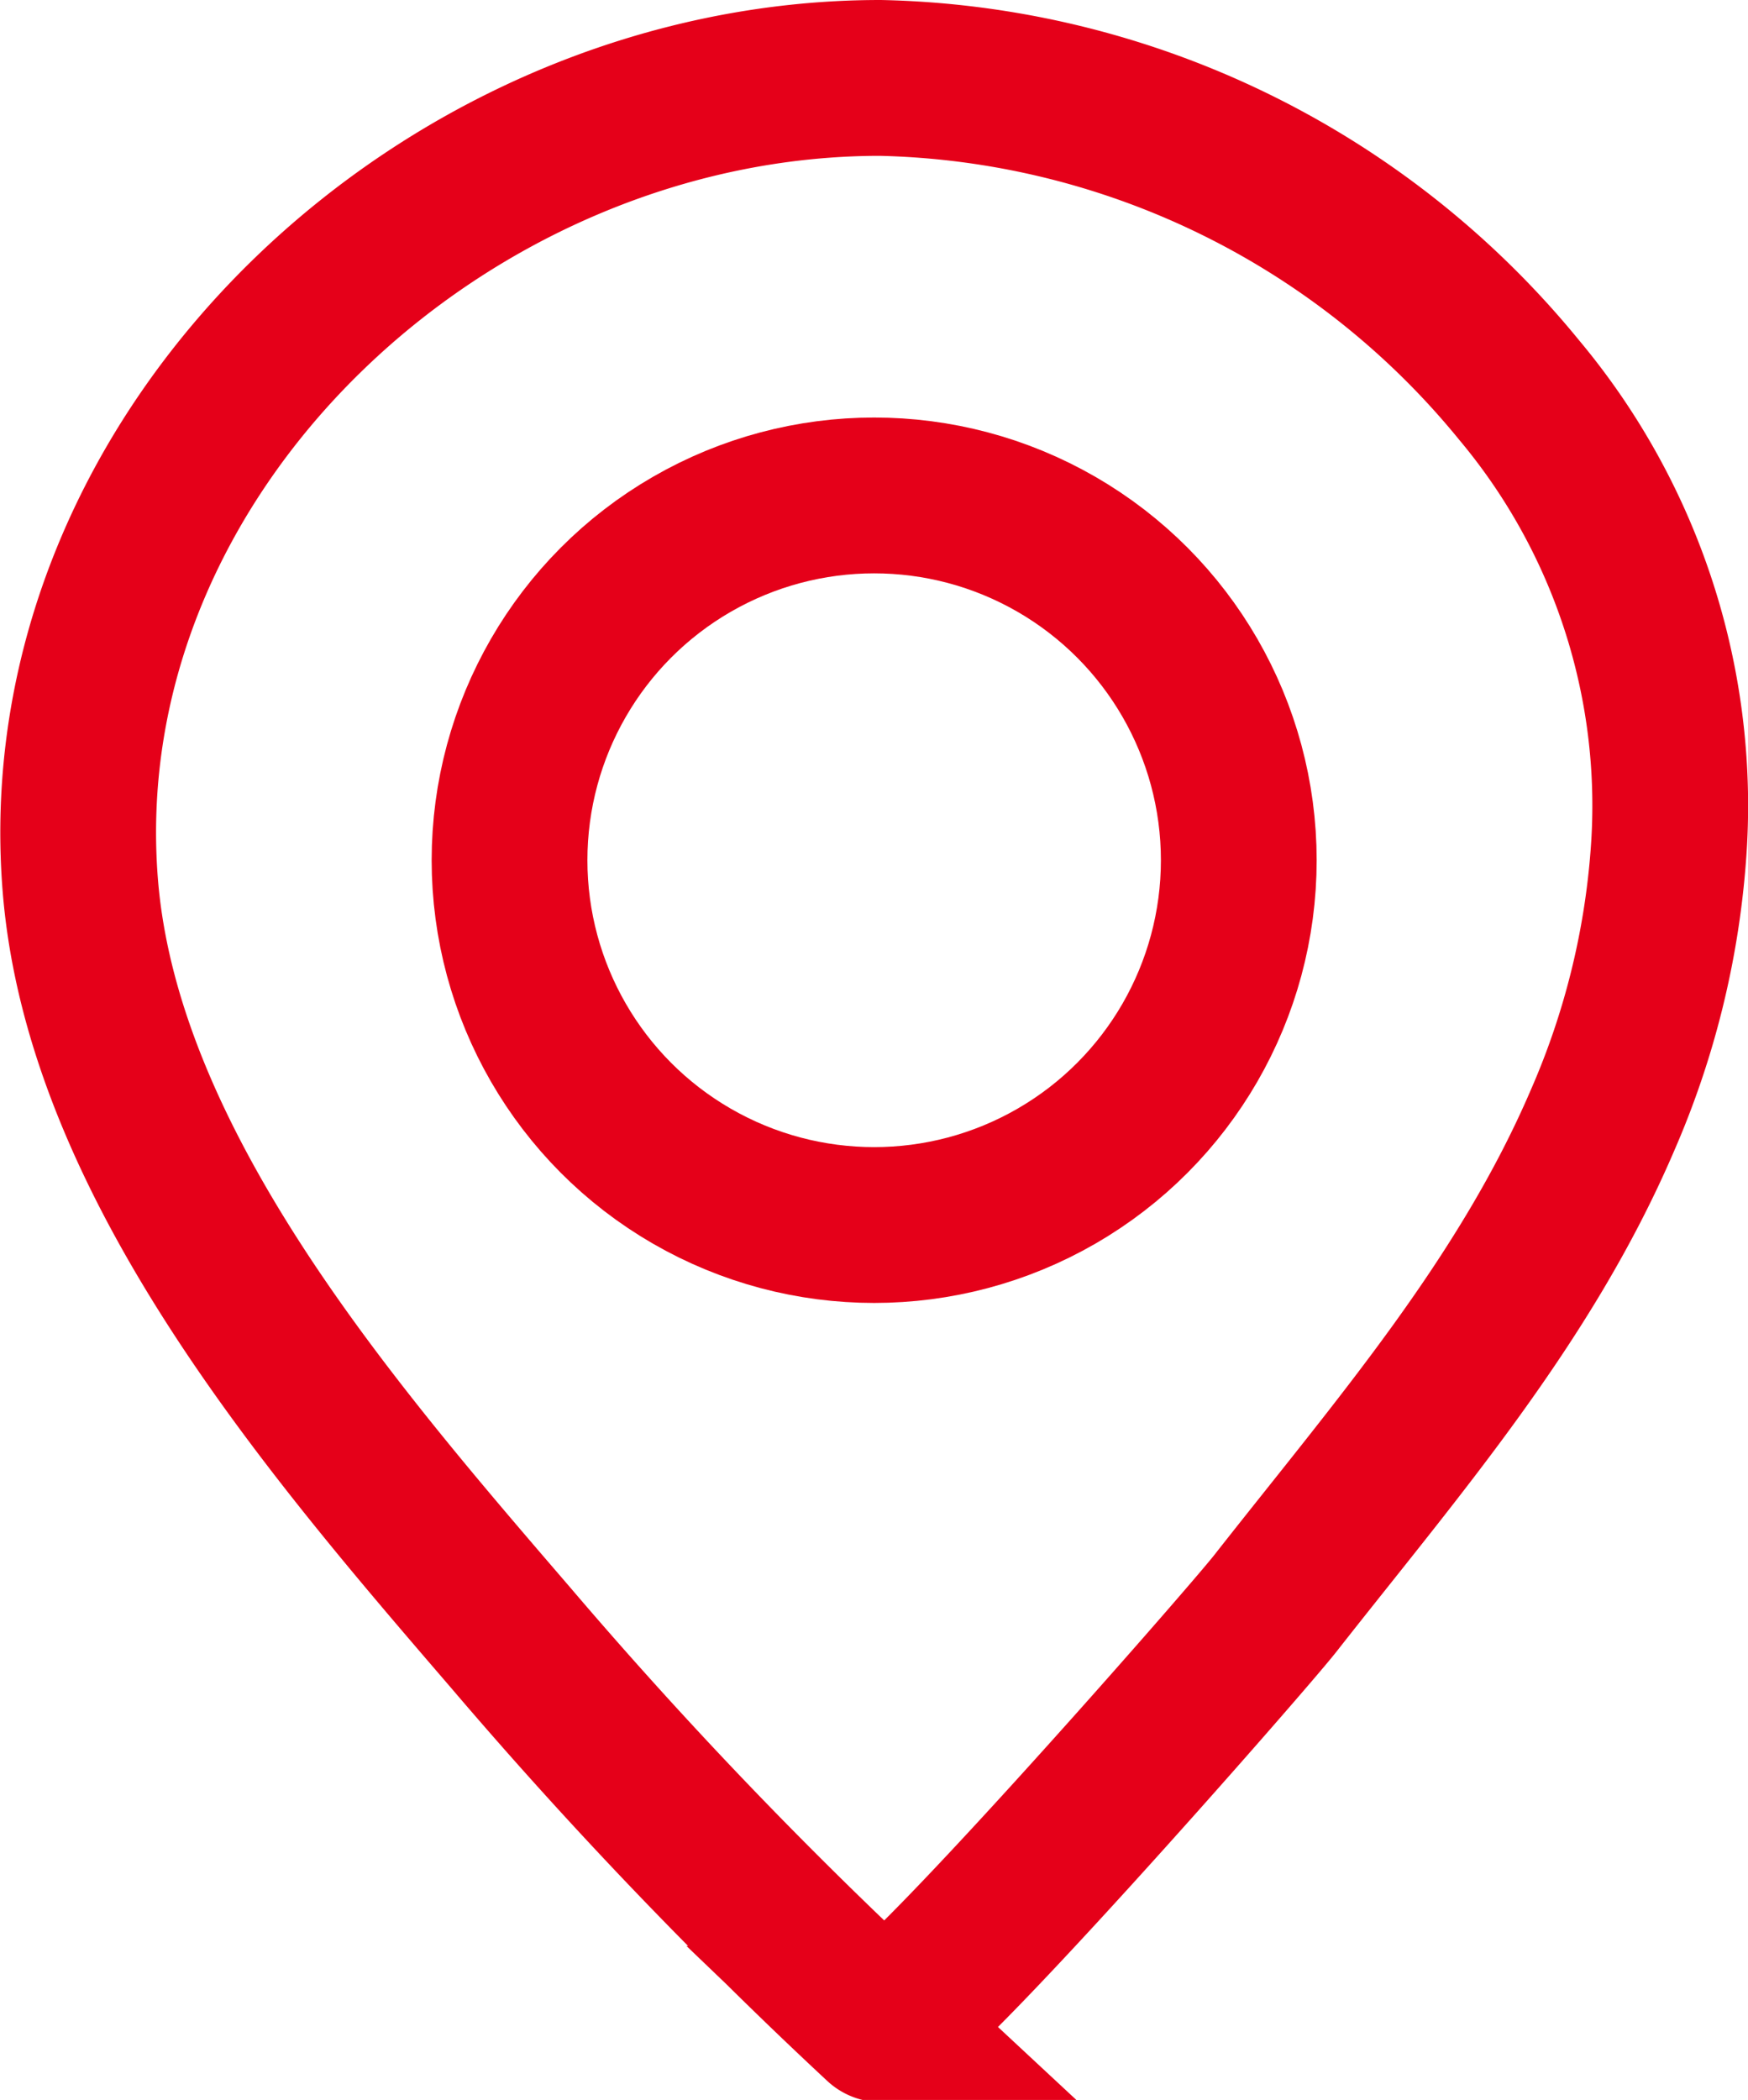 <svg xmlns="http://www.w3.org/2000/svg" width="33.668" height="40.428" viewBox="0 0 33.668 40.428">
  <g id="Group_1274" data-name="Group 1274" transform="translate(1.506 1.5)">
    <path id="Path_2175" data-name="Path 2175" d="M38.652,23.346a15.65,15.65,0,0,1-1.265,5.092c-1.5,3.5-3.961,6.32-6.3,9.3-.6.764-7.3,8.4-7.613,8.1a89.138,89.138,0,0,1-7.112-7.426C12.943,34.44,8.488,29.3,8.064,23.9,7.408,15.542,15.1,8.375,23.472,8.375a16.336,16.336,0,0,1,12.307,6.009A12.457,12.457,0,0,1,38.652,23.346Z" transform="translate(-8.025 -8.375)" fill="none" stroke="#e50019" stroke-miterlimit="10" stroke-width="3"/>
    <ellipse id="Ellipse_11" data-name="Ellipse 11" cx="7.023" cy="7.023" rx="7.023" ry="7.023" transform="translate(8.308 8.038)" fill="none" stroke="#e50019" stroke-miterlimit="10" stroke-width="3"/>
  </g>
</svg>
